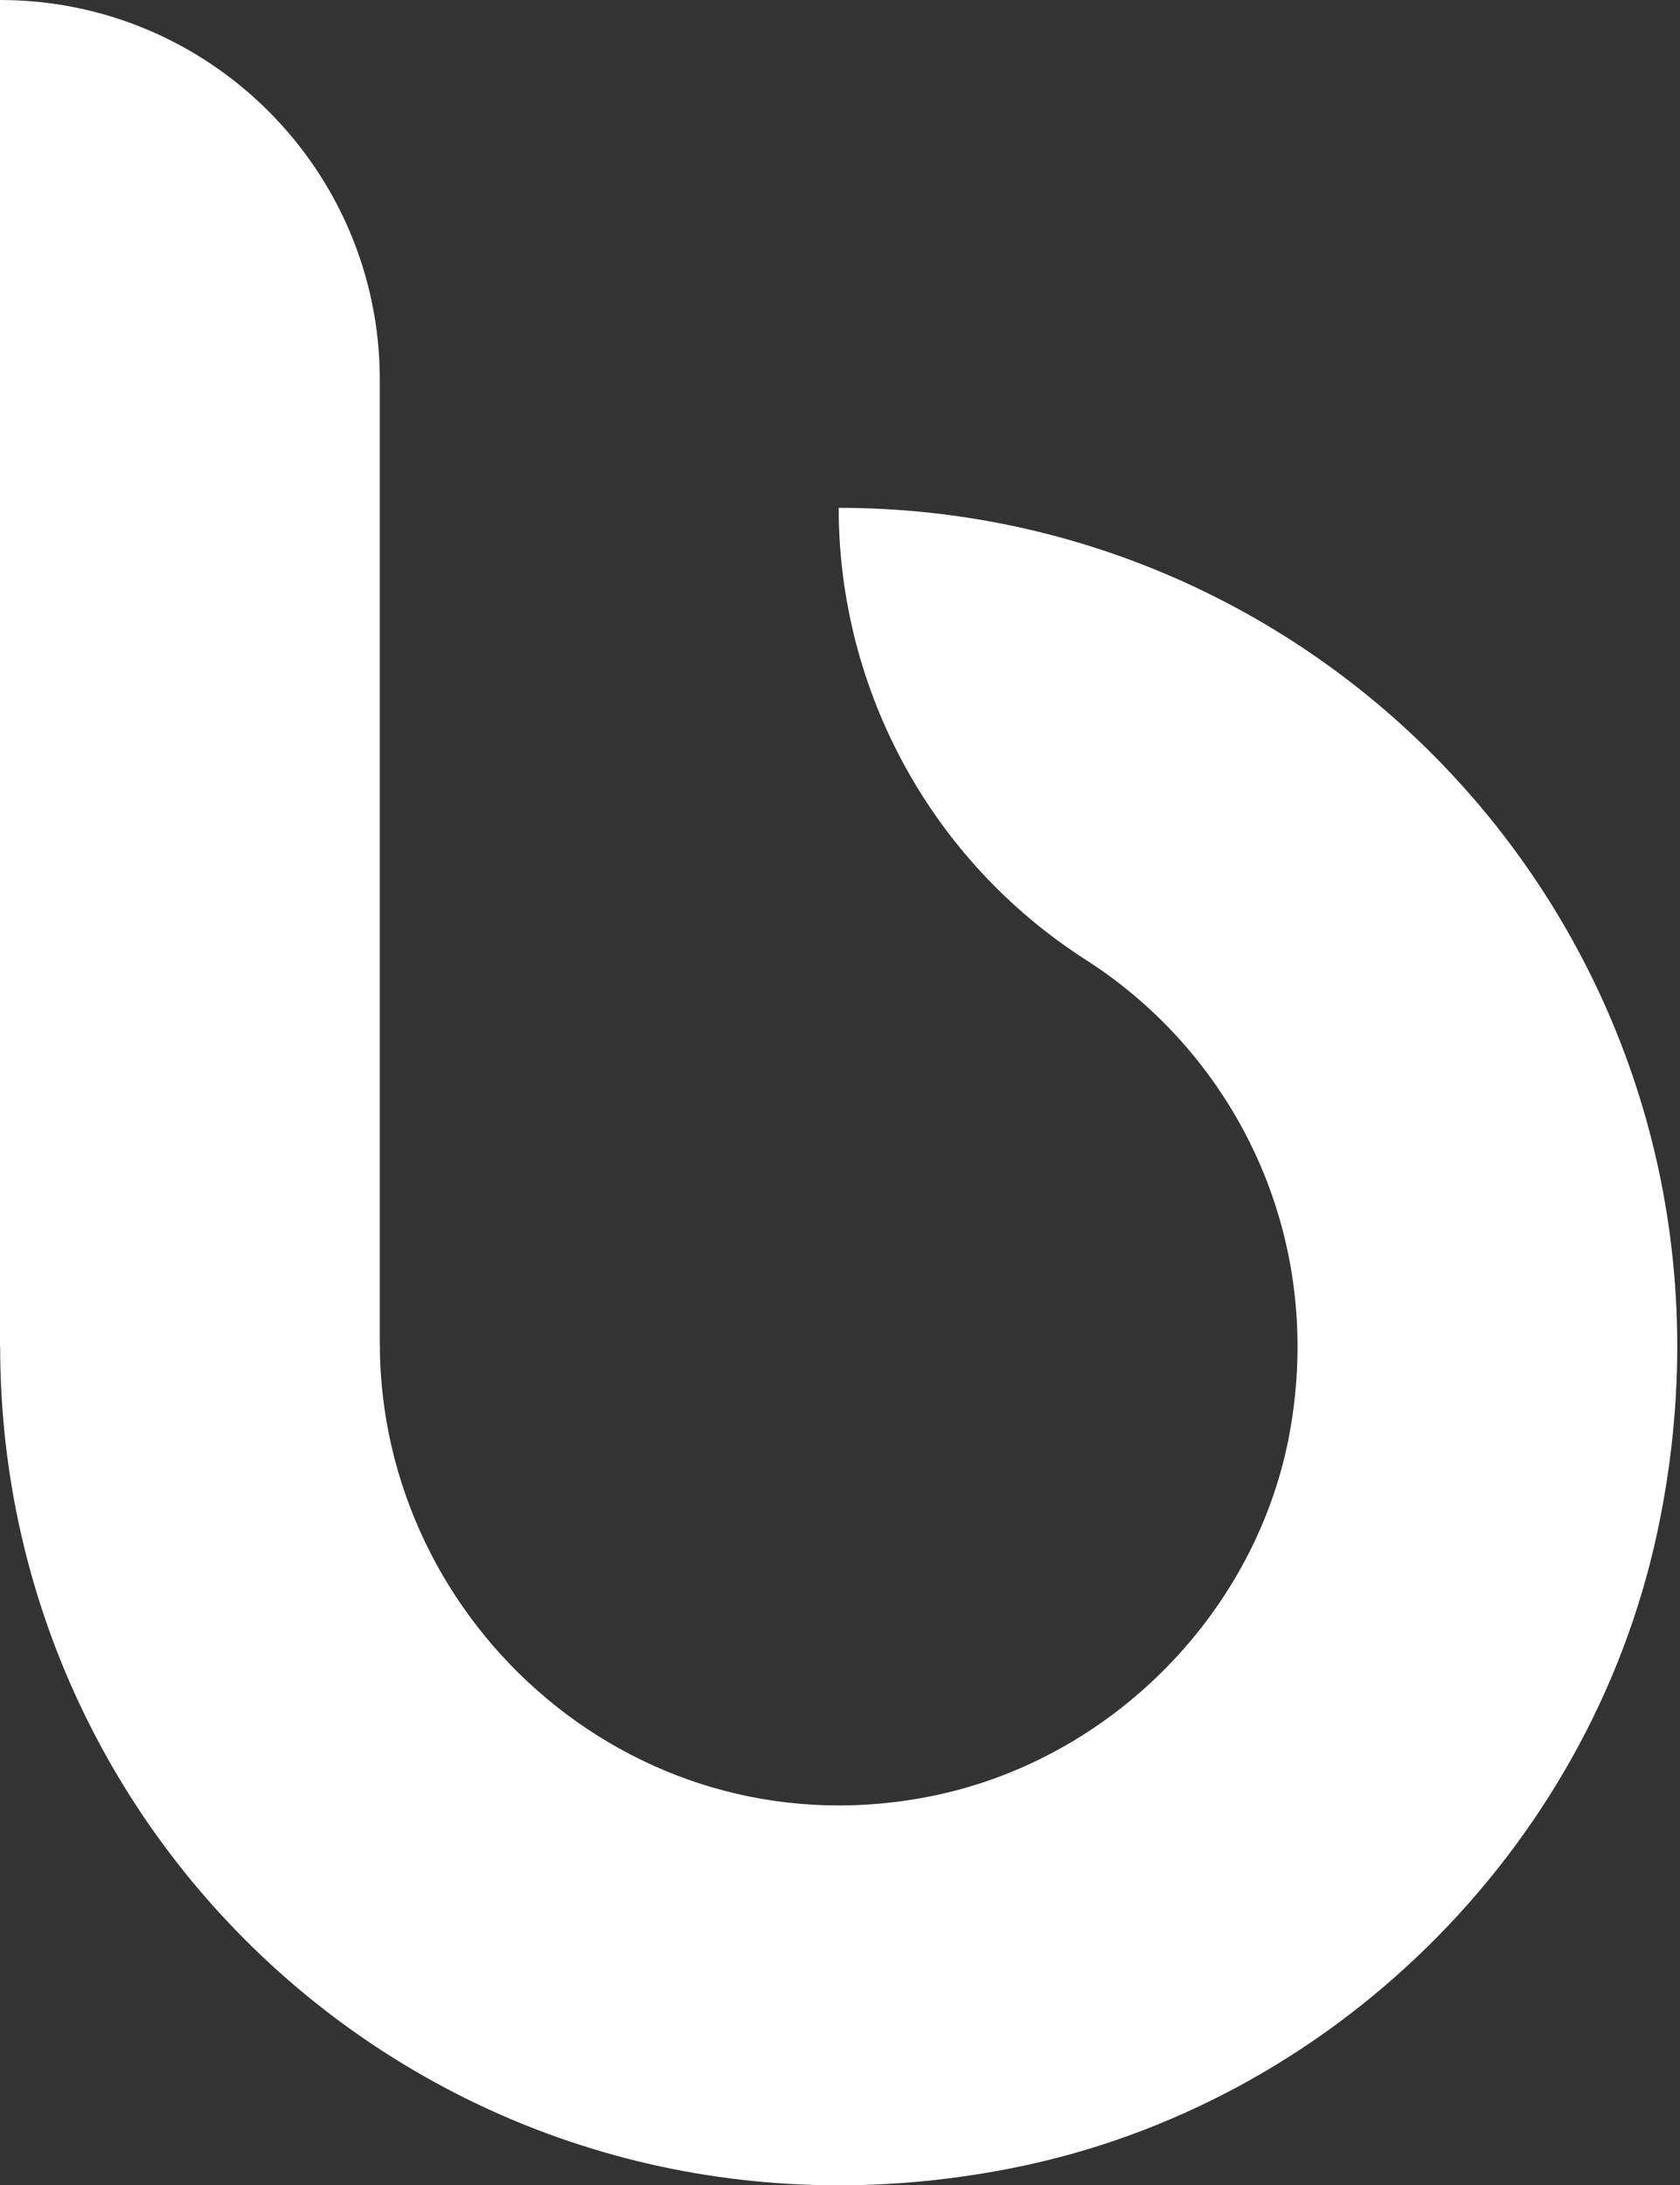 <svg width="336" height="437" viewBox="0 0 336 437" fill="none" xmlns="http://www.w3.org/2000/svg">
<rect x="0" y="0" width="336" height="437" fill="#333333" stroke="none"/>
<path fill-rule="evenodd" clip-rule="evenodd" d="M217.169 191.939C246.956 211.012 265.003 246.835 258.002 286.158C251.604 322.011 222.722 351.526 187.051 359.011C128.201 371.384 75.961 325.421 75.961 268.564V128.865V75.961C75.961 34.012 41.949 0 0 0V269.288H0.03C0.06 373.376 94.189 455.011 202.442 433.553C265.969 420.969 317.636 370.117 331.367 306.831C355.028 197.824 272.639 101.552 167.736 101.552C167.736 138.13 186.356 172.202 217.169 191.939Z" fill="white"/>
</svg>
